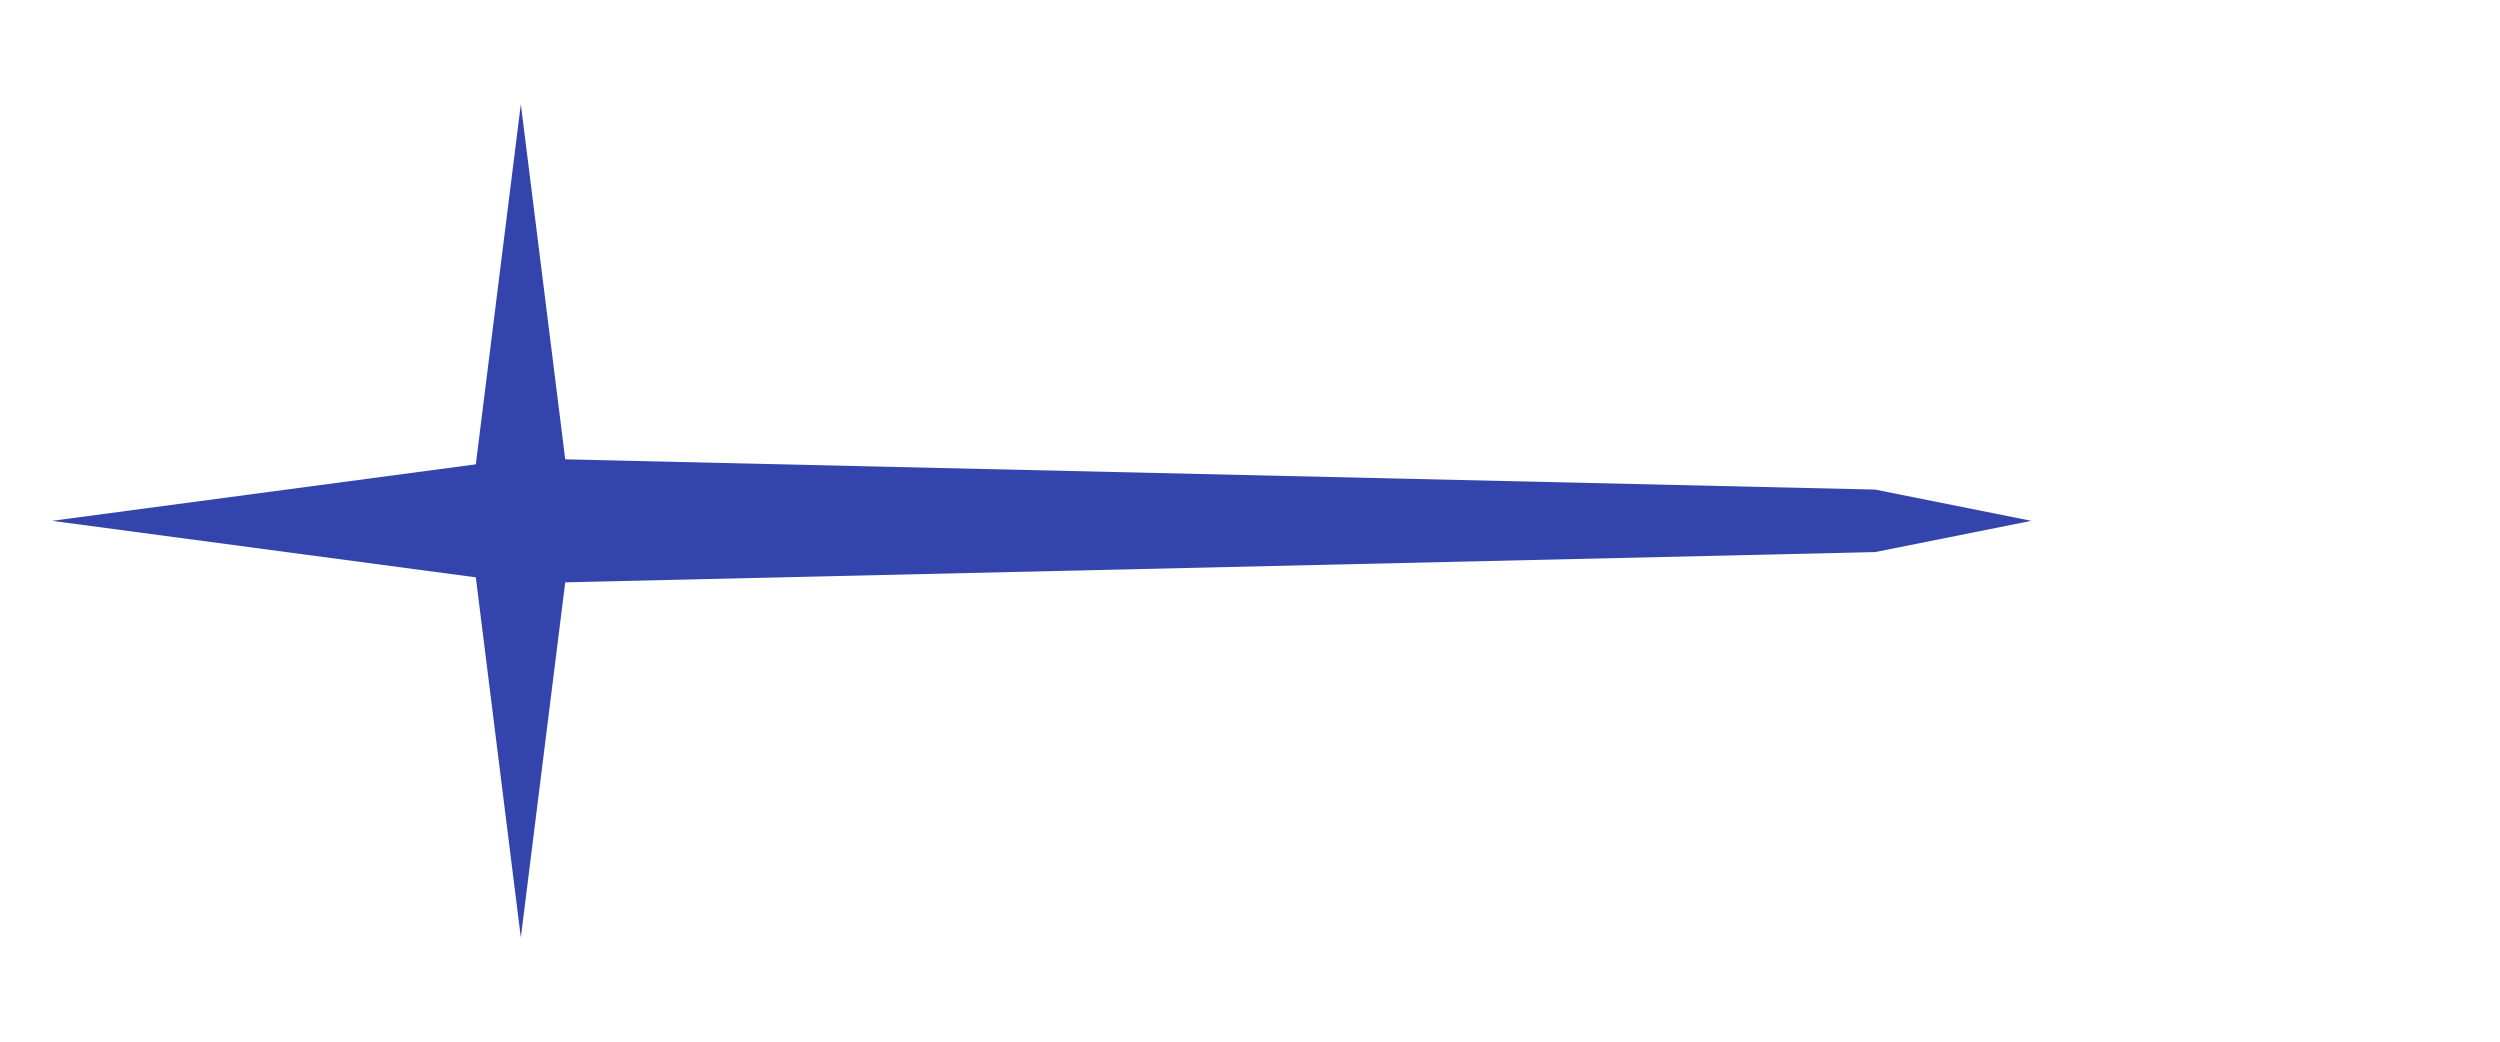 <svg version="1.1" xmlns="http://www.w3.org/2000/svg" width="240" height="100" viewBox="0 0 240 100">
  <path stroke="none" fill="#3344ad" d="M 5 50 L 50 56 L 180 53 L 195 50 L 180 47 L 50 44 Z" />
  <path stroke="none" fill="#3344ad" d="M 50 10 L 45 50 L 50 90 L 55 50 Z" />
</svg>
